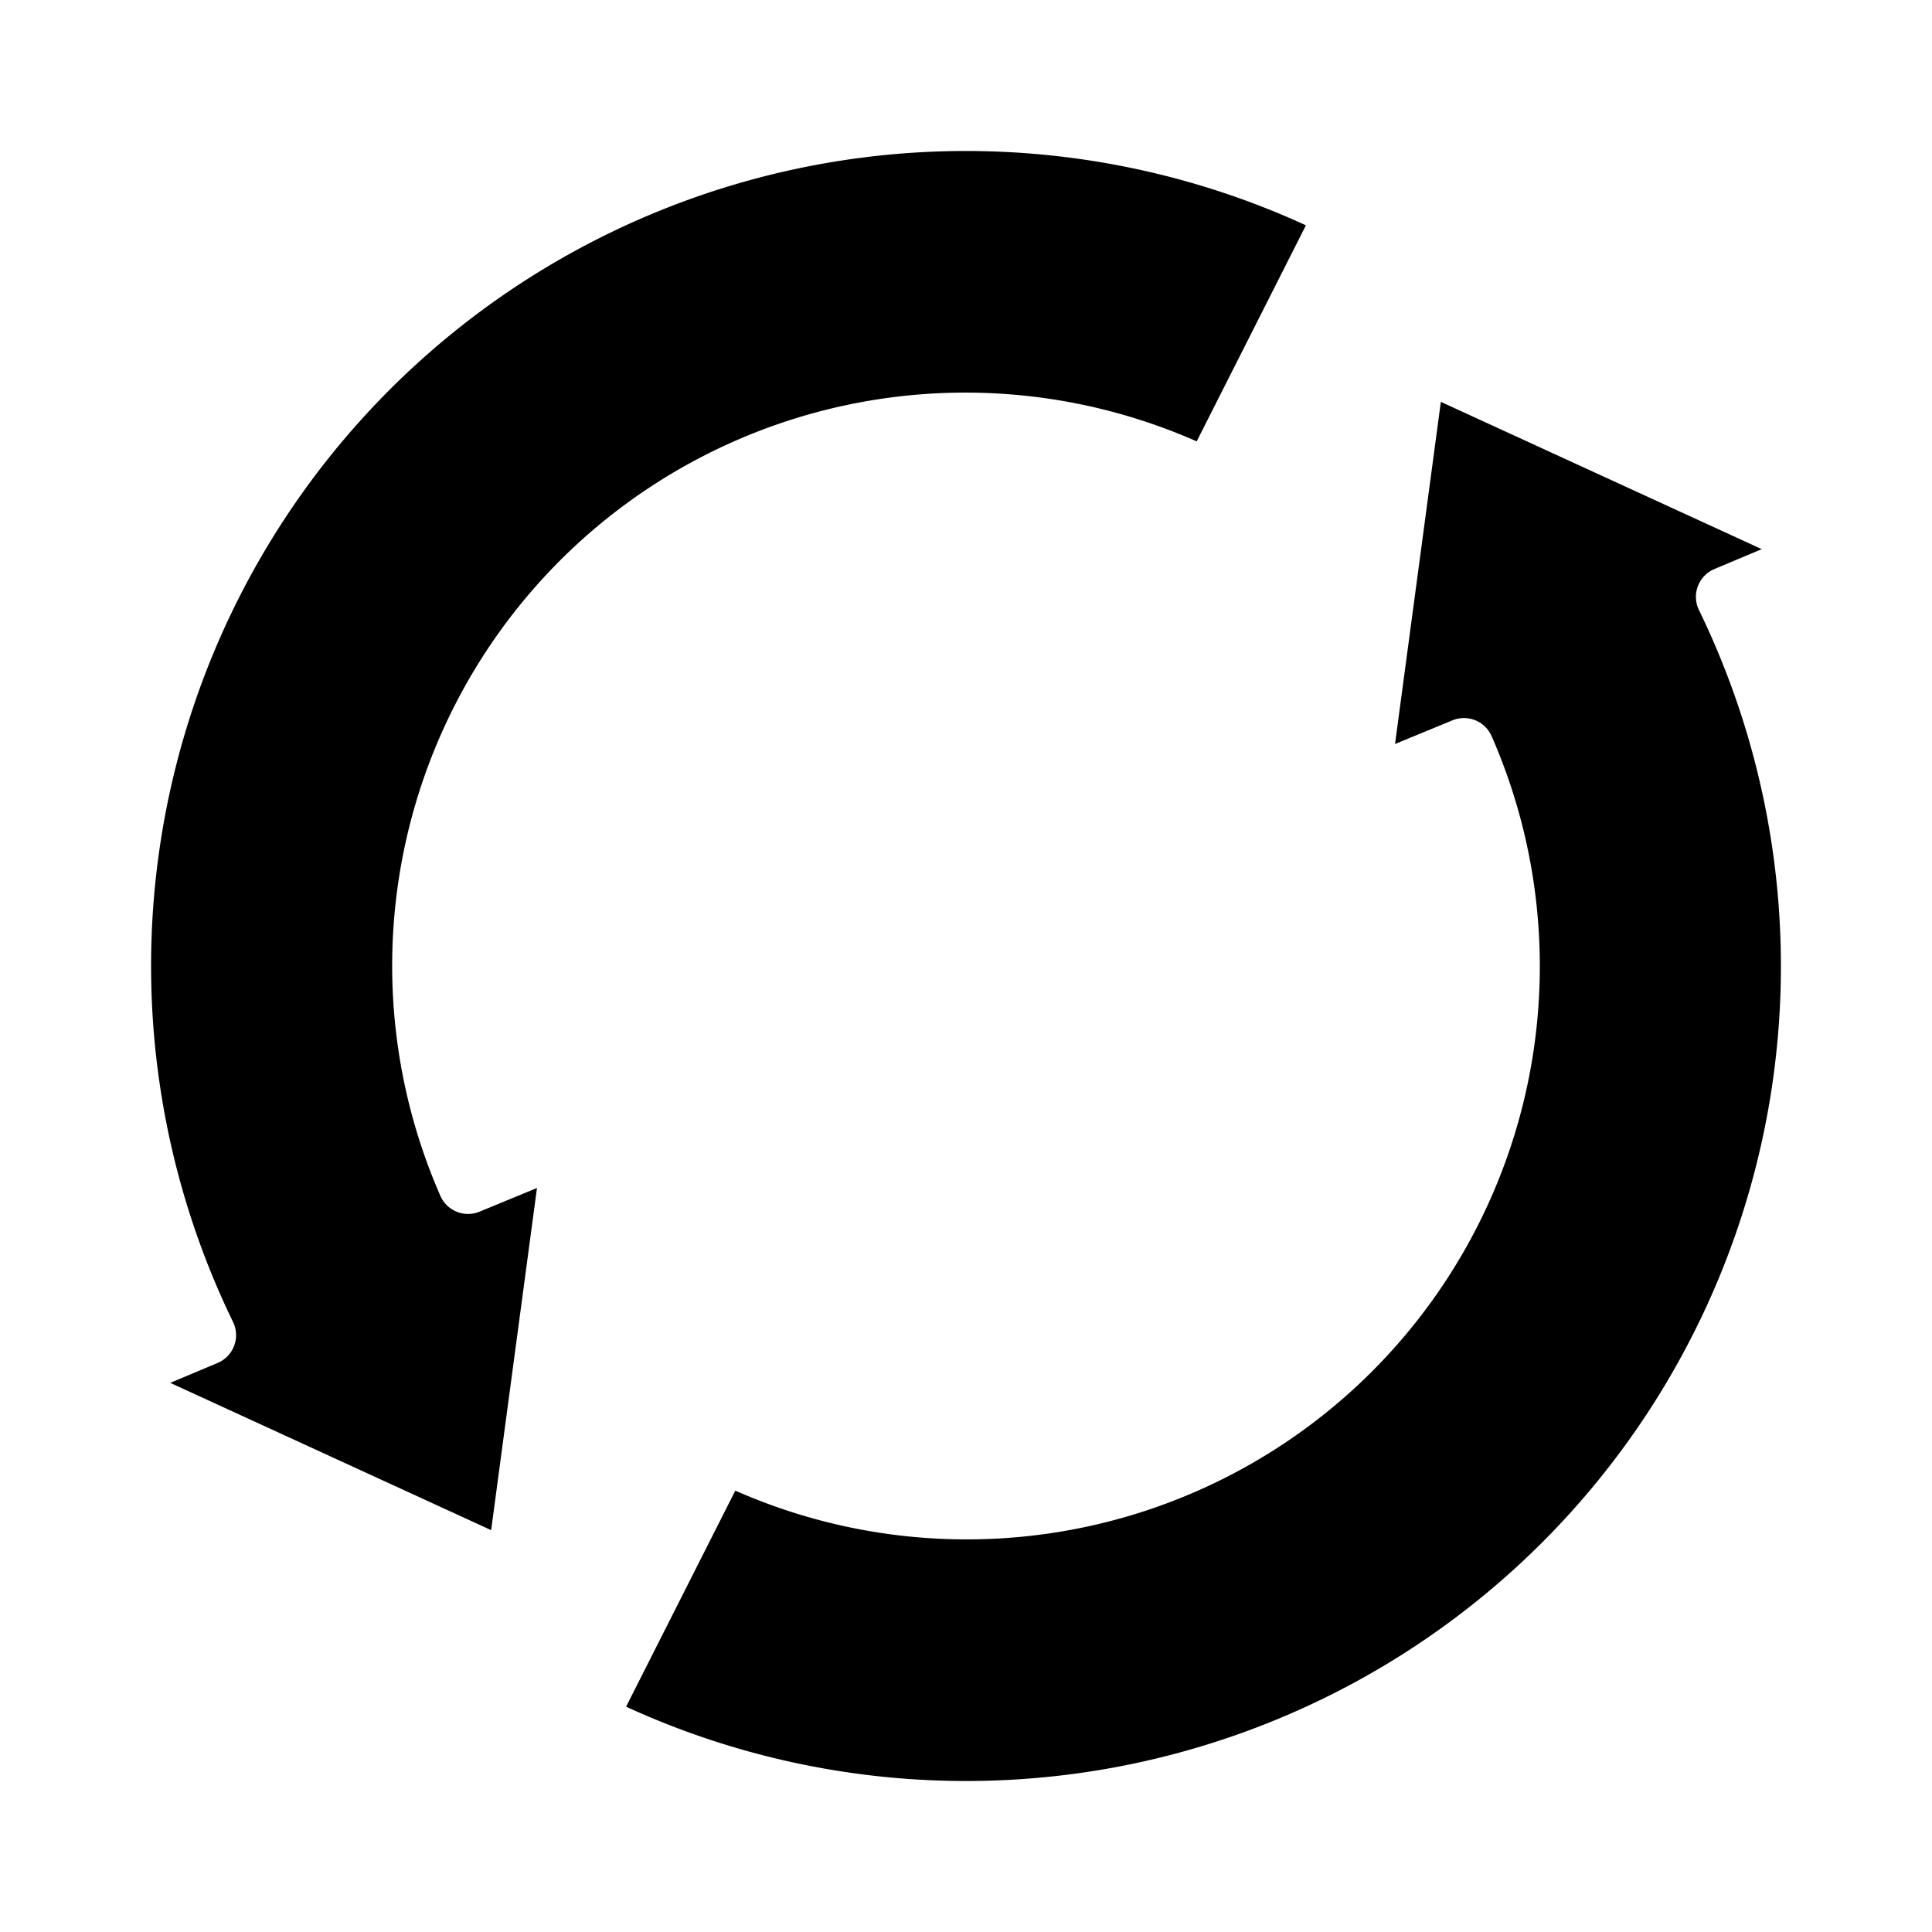 <?xml version="1.0" encoding="UTF-8" standalone="no"?>
<svg
   xmlns:dc="http://purl.org/dc/elements/1.1/"
   xmlns:cc="http://creativecommons.org/ns#"
   xmlns:rdf="http://www.w3.org/1999/02/22-rdf-syntax-ns#"
   xmlns:svg="http://www.w3.org/2000/svg"
   xmlns="http://www.w3.org/2000/svg"
   xmlns:sodipodi="http://sodipodi.sourceforge.net/DTD/sodipodi-0.dtd"
   xmlns:inkscape="http://www.inkscape.org/namespaces/inkscape"
   height="512"
   viewBox="0 0 64 64"
   width="512"
   version="1.1"
   id="svg6"
   sodipodi:docname="refresh.svg"
   inkscape:version="0.92.3 (2405546, 2018-03-11)">
  <defs
     id="defs10" />
  <sodipodi:namedview
     pagecolor="#ffffff"
     bordercolor="#666666"
     borderopacity="1"
     objecttolerance="10"
     gridtolerance="10"
     guidetolerance="10"
     inkscape:pageopacity="0"
     inkscape:pageshadow="2"
     inkscape:window-width="1920"
     inkscape:window-height="1017"
     id="namedview8"
     showgrid="false"
     inkscape:zoom="0.4609375"
     inkscape:cx="-14.101695"
     inkscape:cy="256"
     inkscape:window-x="-8"
     inkscape:window-y="-8"
     inkscape:window-maximized="1"
     inkscape:current-layer="svg6" />
  <path
     id="path4"
     d="M 39.642,14.621 43.26,7.464 A 26.992,26.992 0 0 0 7.719,43.79 0.992,0.992 0 0 1 7.756,44.58 1,1 0 0 1 7.208,45.15 l -1.568,0.659 10.63,4.879 1.518,-11.334 -1.9,0.783 a 1,1 0 0 1 -1.3,-0.523 18.987,18.987 0 0 1 25.054,-24.993 z m 6.57,10.025 1.9,-0.783 a 1,1 0 0 1 1.3,0.523 18.987,18.987 0 0 1 -25.054,24.993 L 20.74,56.536 A 26.992,26.992 0 0 0 56.281,20.21 0.992,0.992 0 0 1 56.244,19.42 1,1 0 0 1 56.792,18.85 L 58.36,18.191 47.73,13.312 Z" />
</svg>
